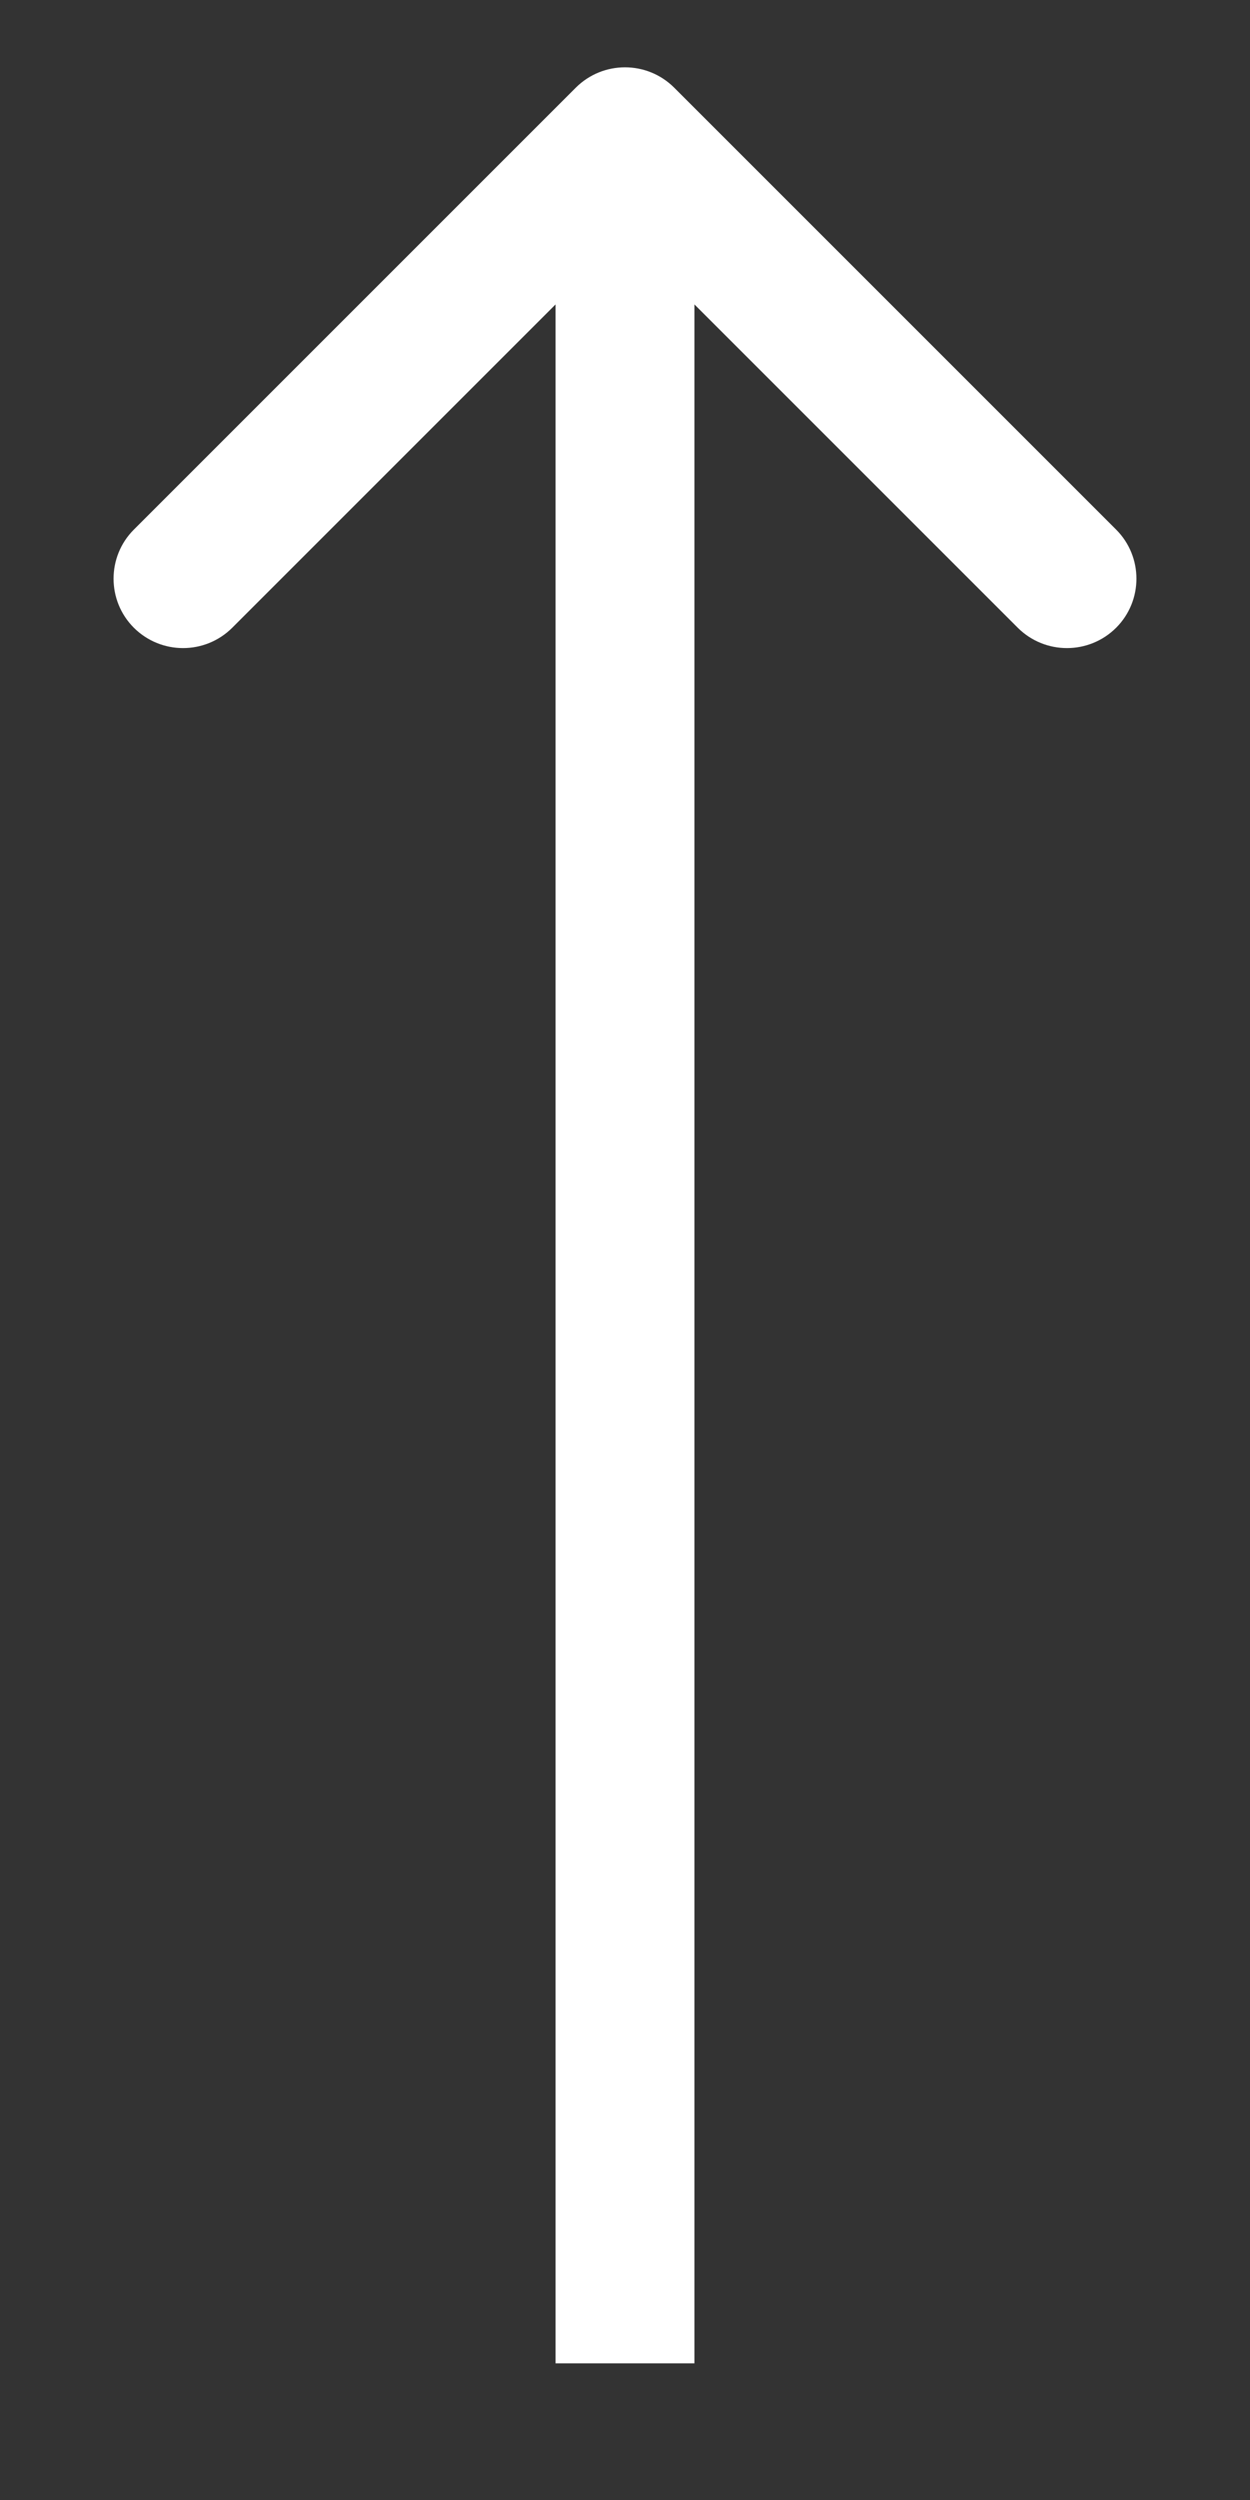 <svg width="9" height="18" viewBox="0 0 9 18" fill="none" xmlns="http://www.w3.org/2000/svg">
<rect x="0" y="0" width="9" height="18" fill="#333333" stroke="none"/>
<path d="M4.854 0.631C4.658 0.436 4.342 0.436 4.146 0.631L0.964 3.813C0.769 4.008 0.769 4.325 0.964 4.52C1.16 4.715 1.476 4.715 1.672 4.52L4.5 1.692L7.328 4.52C7.524 4.715 7.84 4.715 8.036 4.52C8.231 4.325 8.231 4.008 8.036 3.813L4.854 0.631ZM5 17.016L5 0.984H4L4 17.016H5Z" fill="white"/>
</svg>
